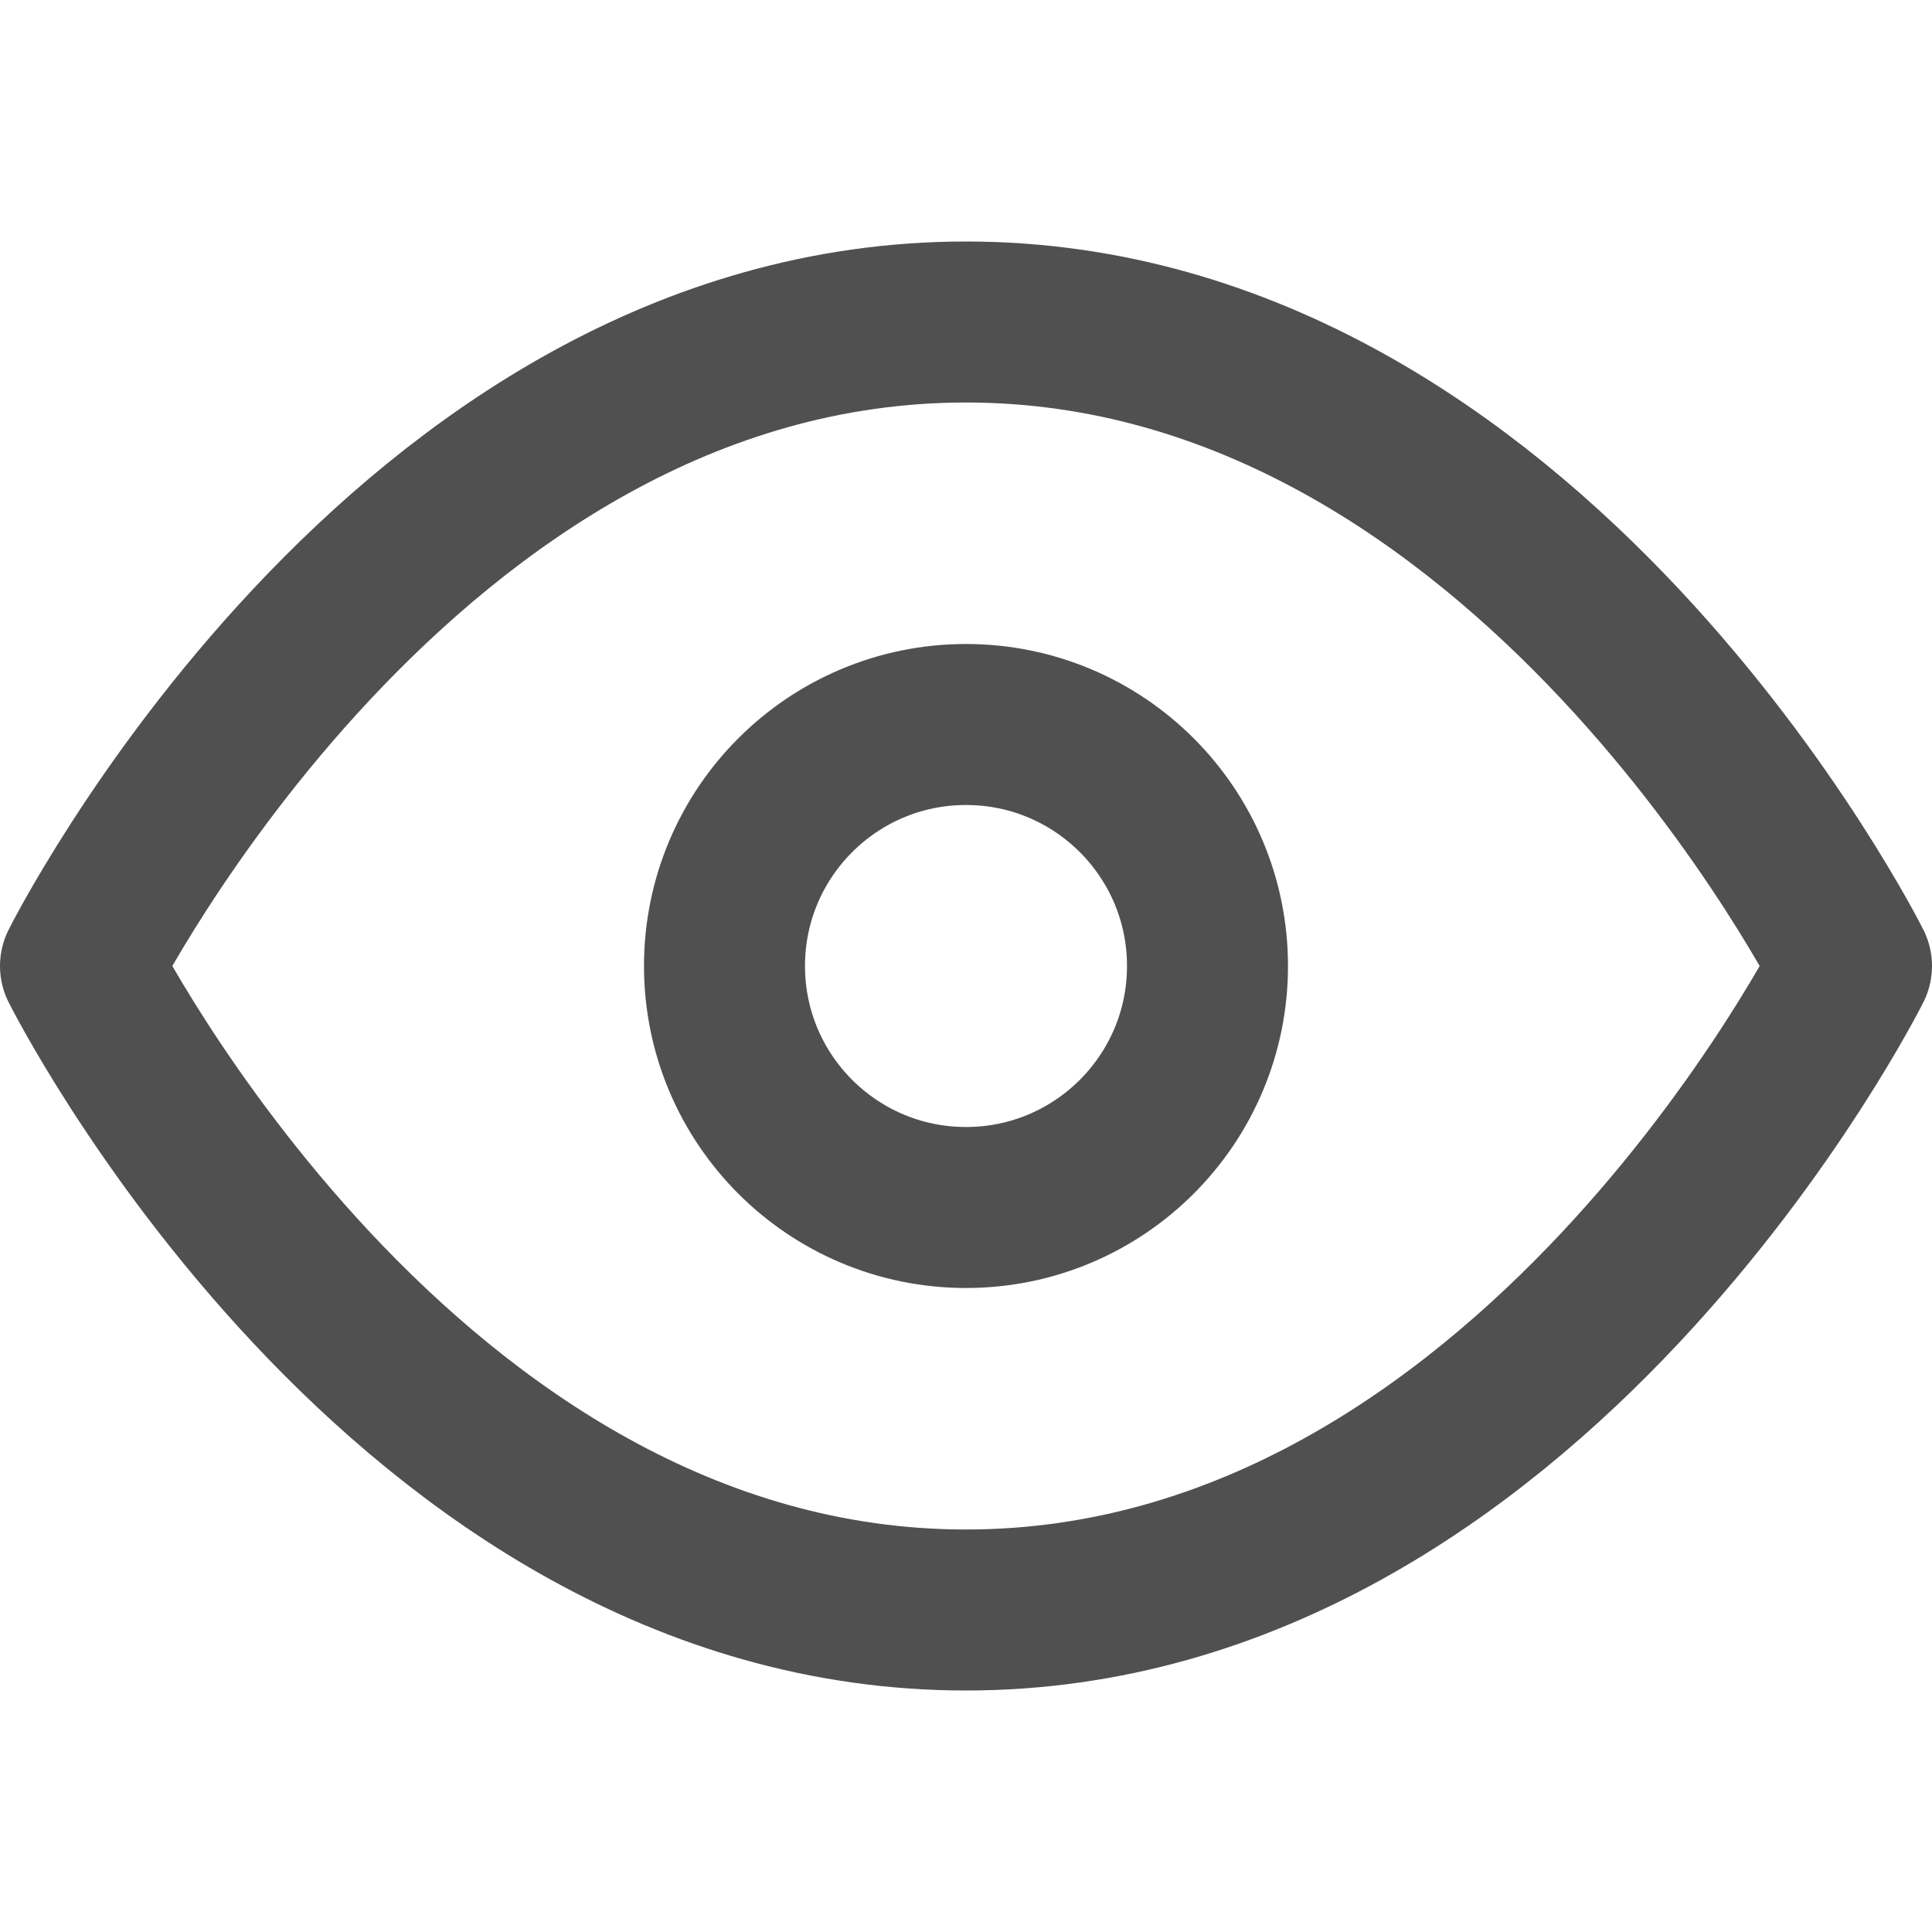<svg xmlns="http://www.w3.org/2000/svg" width="24" height="24" viewBox="0 0 24 24" fill="none" stroke="rgb(80, 80, 80)" stroke-width="2" stroke-linecap="round" stroke-linejoin="round" class="feather feather-eye"><path d="M1 12s4-8 11-8 11 8 11 8-4 8-11 8-11-8-11-8z"></path><circle cx="12" cy="12" r="3"></circle></svg>
